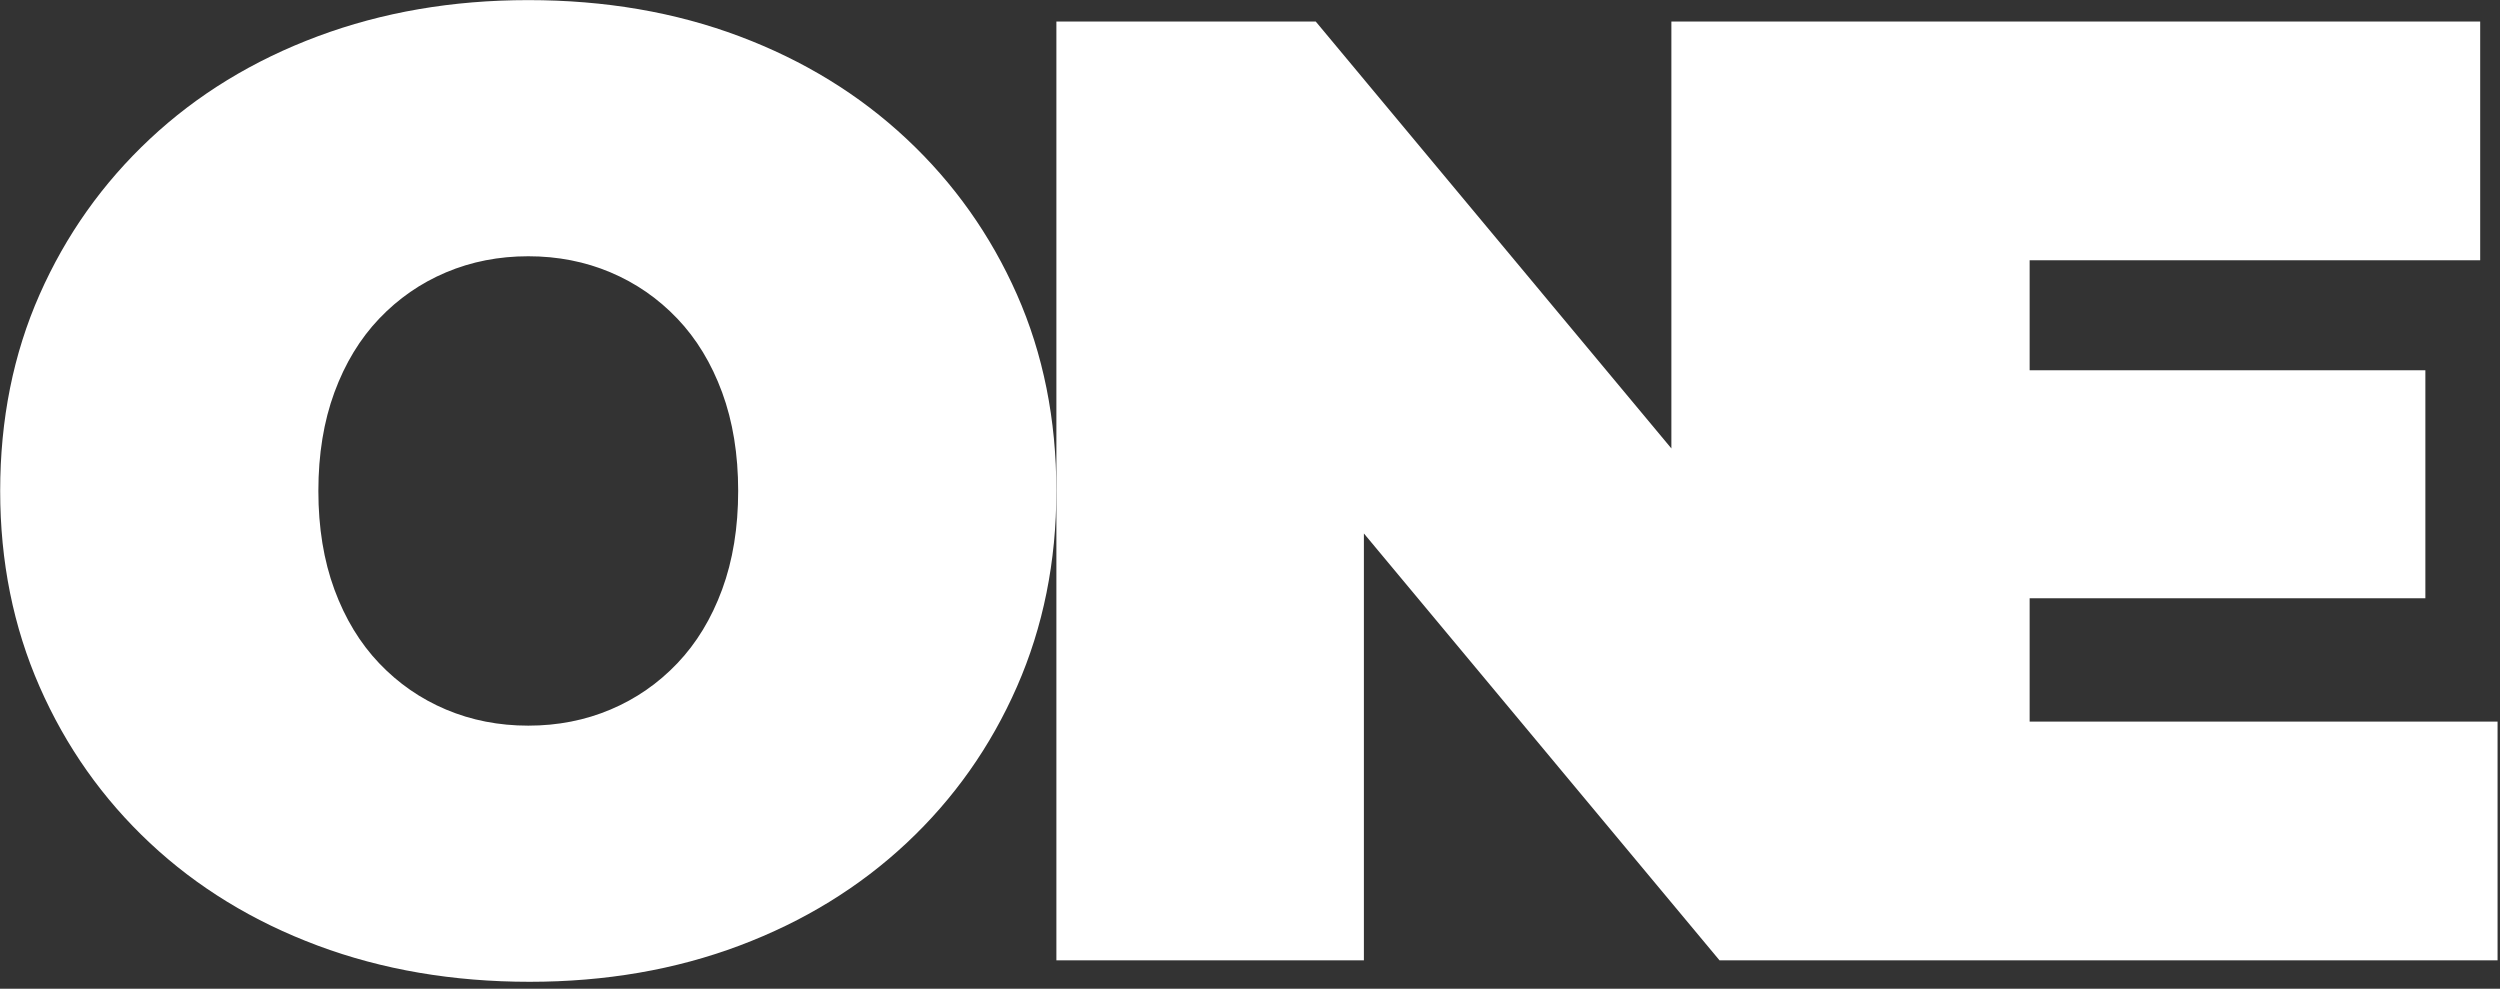 <?xml version="1.0" encoding="UTF-8" standalone="no"?>
<!DOCTYPE svg PUBLIC "-//W3C//DTD SVG 1.1//EN" "http://www.w3.org/Graphics/SVG/1.1/DTD/svg11.dtd">
<svg width="100%" height="100%" viewBox="0 0 311 123" version="1.1" xmlns="http://www.w3.org/2000/svg" xmlns:xlink="http://www.w3.org/1999/xlink" xml:space="preserve" xmlns:serif="http://www.serif.com/" style="fill-rule:evenodd;clip-rule:evenodd;stroke-linejoin:round;stroke-miterlimit:2;">
    <rect x="0" y="0" width="311" height="123" fill="#333333" stroke="none"/>
    <g transform="matrix(1,0,0,1,-921.959,34.041)">
        <g transform="matrix(1.281,0,0,1.285,845.422,-524.949)">
            <path d="M111.179,477.077C103.735,477.077 96.876,475.909 90.6,473.572C84.325,471.235 78.894,467.924 74.306,463.64C69.719,459.355 66.149,454.313 63.595,448.514C61.042,442.715 59.765,436.397 59.765,429.559C59.765,422.634 61.042,416.294 63.595,410.538C66.149,404.782 69.719,399.762 74.306,395.478C78.894,391.193 84.325,387.883 90.6,385.546C96.876,383.209 103.692,382.04 111.049,382.04C118.493,382.04 125.33,383.209 131.562,385.546C137.794,387.883 143.204,391.193 147.791,395.478C152.379,399.762 155.949,404.782 158.503,410.538C161.056,416.294 162.333,422.634 162.333,429.559C162.333,436.397 161.056,442.715 158.503,448.514C155.949,454.313 152.379,459.355 147.791,463.64C143.204,467.924 137.794,471.235 131.562,473.572C125.33,475.909 118.536,477.077 111.179,477.077ZM111.049,452.279C113.905,452.279 116.567,451.76 119.034,450.721C121.5,449.683 123.664,448.19 125.525,446.242C127.386,444.295 128.836,441.914 129.875,439.101C130.913,436.288 131.433,433.107 131.433,429.559C131.433,426.01 130.913,422.829 129.875,420.016C128.836,417.203 127.386,414.823 125.525,412.875C123.664,410.928 121.5,409.435 119.034,408.396C116.567,407.357 113.905,406.838 111.049,406.838C108.193,406.838 105.531,407.357 103.064,408.396C100.597,409.435 98.434,410.928 96.573,412.875C94.712,414.823 93.262,417.203 92.223,420.016C91.185,422.829 90.665,426.01 90.665,429.559C90.665,433.107 91.185,436.288 92.223,439.101C93.262,441.914 94.712,444.295 96.573,446.242C98.434,448.19 100.597,449.683 103.064,450.721C105.531,451.76 108.193,452.279 111.049,452.279Z" style="fill:white;fill-rule:nonzero;"/>
        </g>
        <g transform="matrix(1.281,0,0,1.285,831.123,-524.949)">
            <path d="M237.891,474.995L203.36,433.674L203.36,475L173.498,475L173.498,384.117L198.686,384.117L233.221,425.443L233.221,384.117L311.765,384.117L311.765,407.228L268.012,407.228L268.012,417.874L306.442,417.874L306.442,439.945L268.012,439.945L268.012,451.89L313.453,451.89L313.453,475L237.891,475L237.891,474.995Z" style="fill:white;"/>
        </g>
    </g>
</svg>
